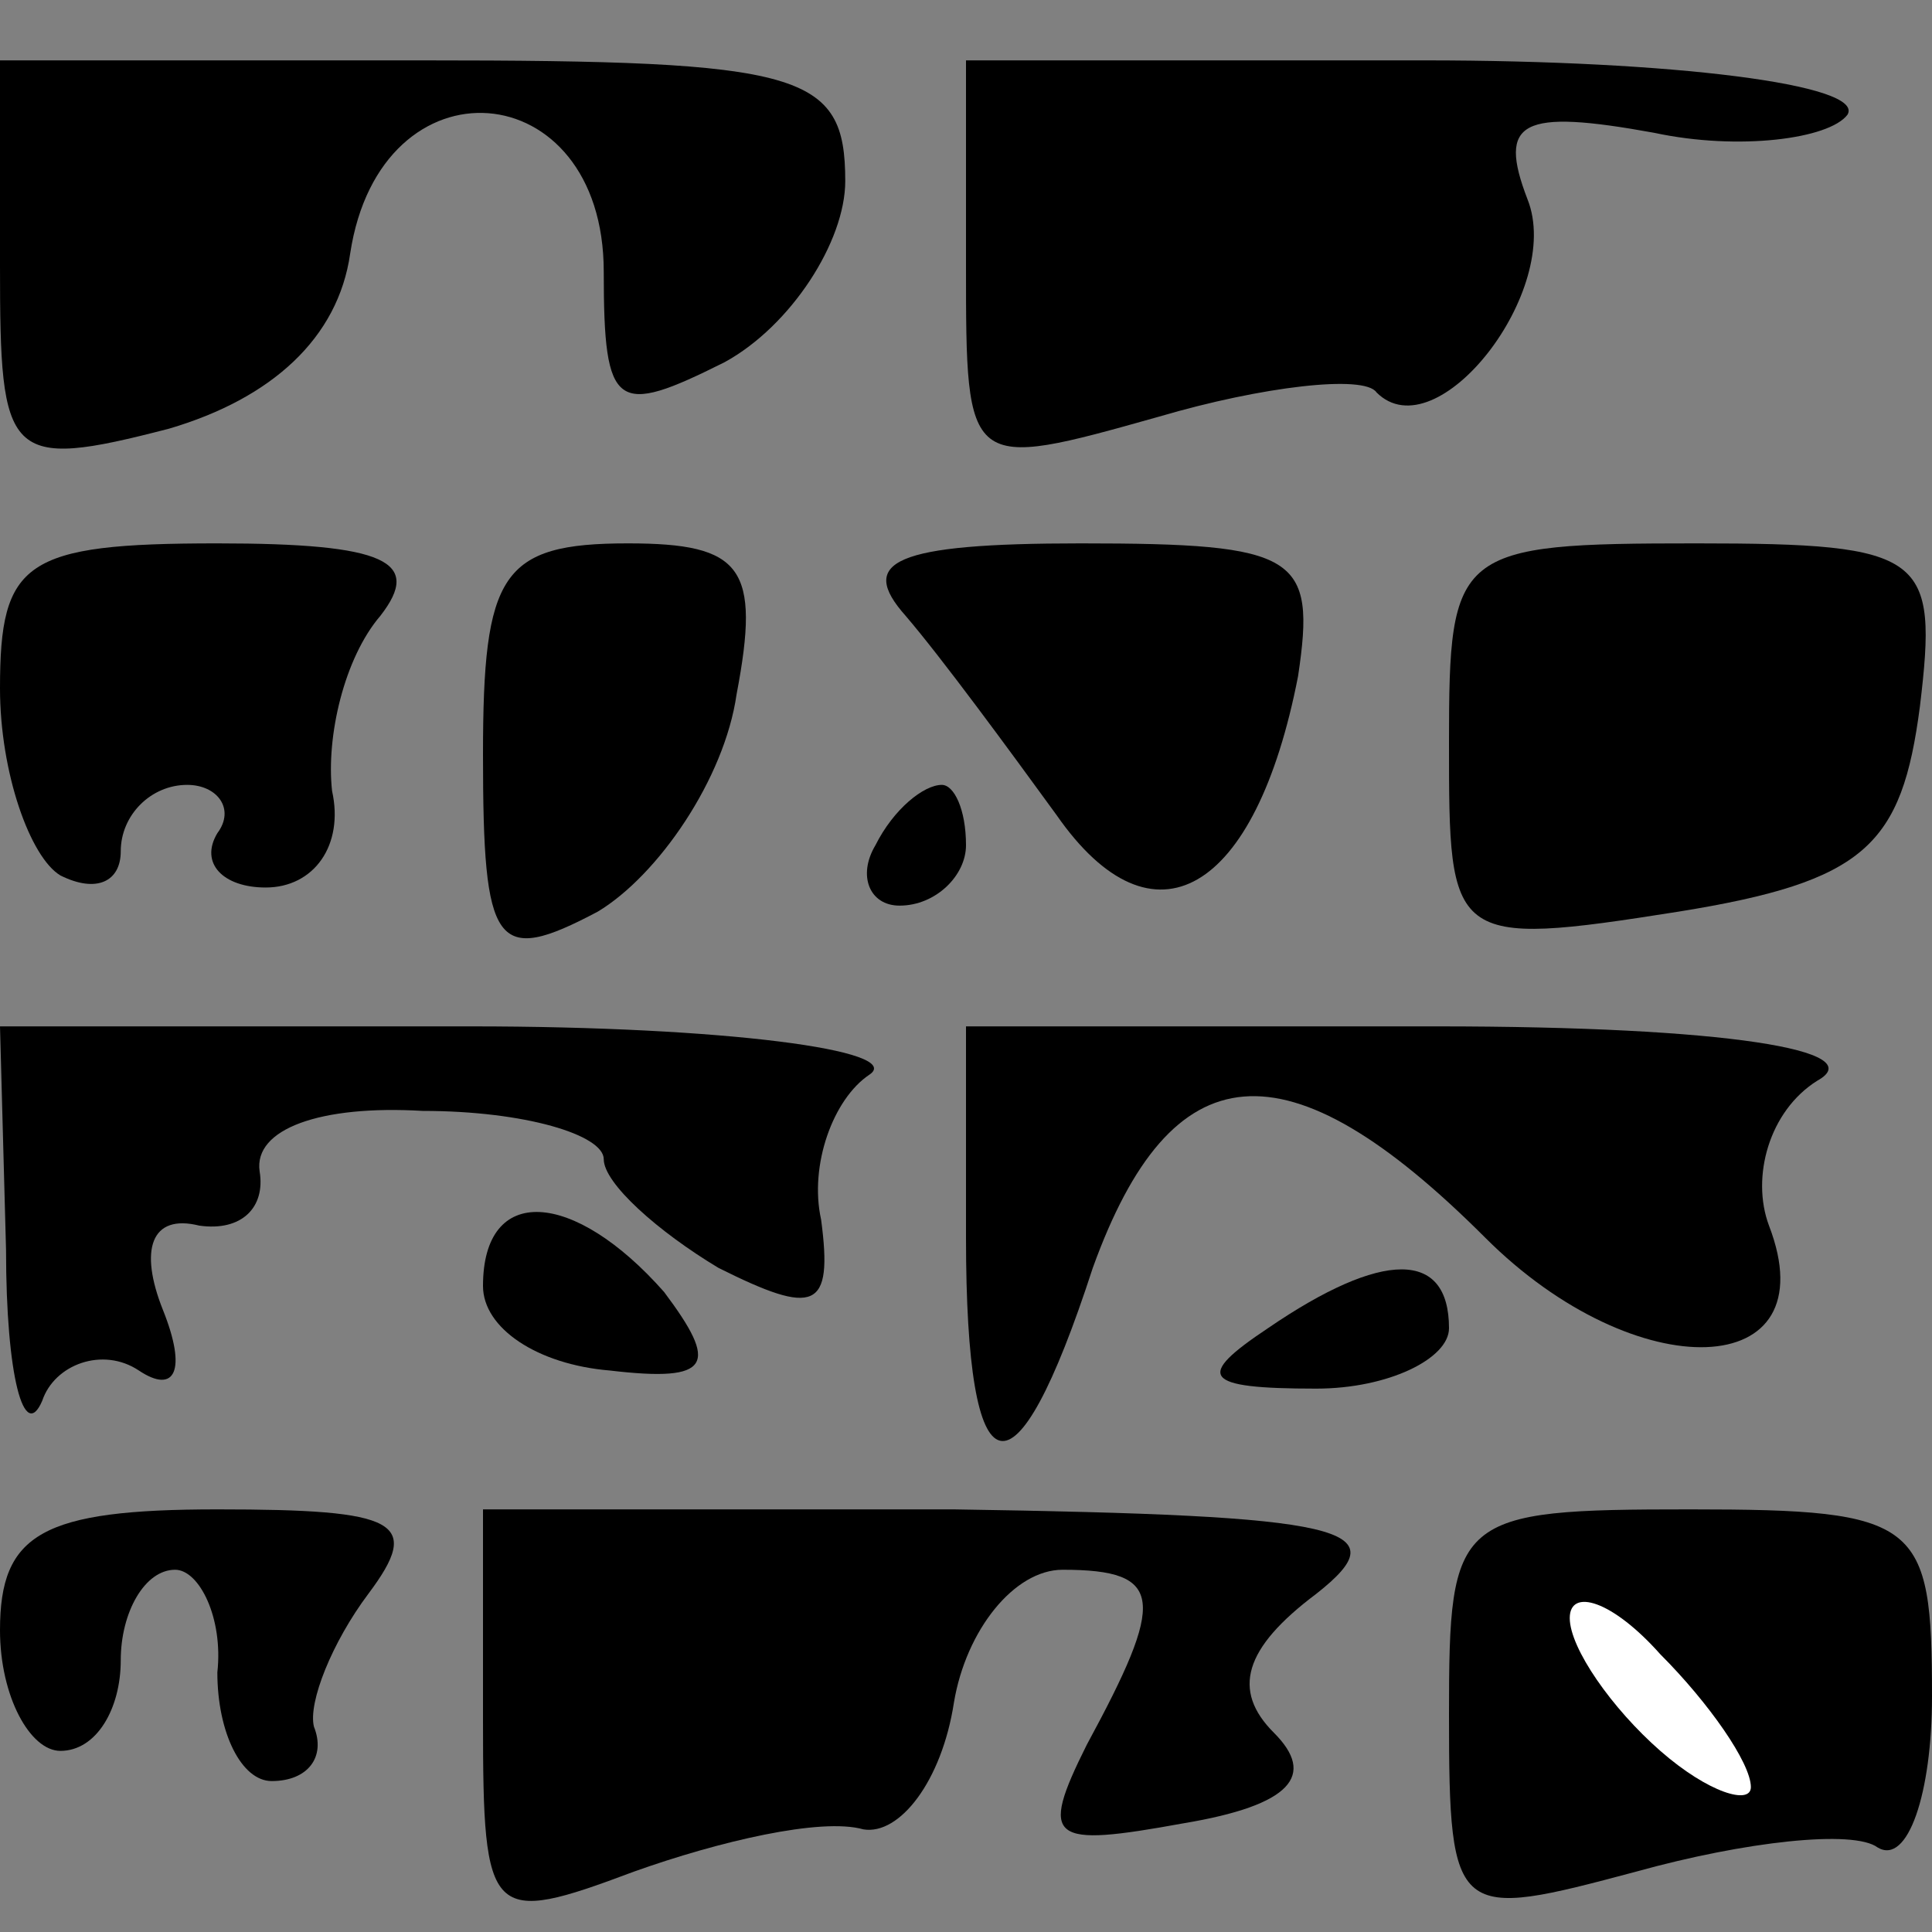 <?xml version="1.0" standalone="no"?>
<!DOCTYPE svg PUBLIC "-//W3C//DTD SVG 20010904//EN"
 "http://www.w3.org/TR/2001/REC-SVG-20010904/DTD/svg10.dtd">
<svg version="1.0" xmlns="http://www.w3.org/2000/svg"
 width="32pt" height="32pt" viewBox="0 0 32 32"
 preserveAspectRatio="xMidYMid meet">
<rect x="0" y="0" width="32" height="32" fill="#808080" stroke="none"/>
<g transform="translate(0,32) scale(0.1,-0.1)"
fill="#000000" stroke="none">
<path fill="#000000" stroke="none" d="M0 276 c0 -32 1 -34 28 -27 17 5 28 15
30 29 5 33 42 30 42 -3 0 -23 2 -24 20 -15 11 6 20 20 20 30 0 18 -7 20 -70
20 l-70 0 0 -34z"/>
<path fill="#000000" stroke="none" d="M160 276 c0 -34 0 -34 32 -25 17 5 34
7 36 4 10 -10 31 17 25 32 -5 13 -1 15 21 11 14 -3 29 -1 32 3 3 5 -29 9 -70
9 l-76 0 0 -34z"/>
<path fill="#000000" stroke="none" d="M0 206 c0 -14 5 -28 10 -31 6 -3 10 -1
10 4 0 6 5 11 11 11 5 0 8 -4 5 -8 -3 -5 1 -9 8 -9 8 0 13 7 11 16 -1 9 2 22
8 29 7 9 1 12 -27 12 -32 0 -36 -3 -36 -24z"/>
<path fill="#000000" stroke="none" d="M80 195 c0 -32 2 -35 19 -26 10 6 21
22 23 36 4 21 1 25 -18 25 -21 0 -24 -5 -24 -35z"/>
<path fill="#000000" stroke="none" d="M150 218 c6 -7 17 -22 25 -33 16 -23
33 -13 40 23 3 20 0 22 -36 22 -31 0 -37 -3 -29 -12z"/>
<path fill="#000000" stroke="none" d="M240 197 c0 -33 0 -34 38 -28 31 5 37
11 40 34 3 25 1 27 -37 27 -40 0 -41 -1 -41 -33z"/>
<path fill="#000000" stroke="none" d="M145 180 c-3 -5 -1 -10 4 -10 6 0 11 5
11 10 0 6 -2 10 -4 10 -3 0 -8 -4 -11 -10z"/>
<path fill="#000000" stroke="none" d="M1 113 c0 -21 3 -32 6 -25 2 6 10 9 16
5 6 -4 8 0 4 10 -4 10 -2 16 6 14 7 -1 11 3 10 9 -1 7 10 11 27 10 17 0 30 -4
30 -8 0 -4 9 -12 19 -18 16 -8 19 -7 17 8 -2 9 2 20 8 24 6 4 -24 8 -66 8
l-78 0 1 -37z"/>
<path fill="#000000" stroke="none" d="M160 115 c0 -43 8 -45 21 -5 13 36 32
38 65 5 25 -25 57 -24 47 2 -3 8 0 19 8 24 9 5 -15 9 -63 9 l-78 0 0 -35z"/>
<path fill="#000000" stroke="none" d="M80 107 c0 -7 9 -13 21 -14 17 -2 18 1
9 13 -15 17 -30 18 -30 1z"/>
<path fill="#000000" stroke="none" d="M210 100 c-12 -8 -11 -10 8 -10 12 0
22 5 22 10 0 13 -11 13 -30 0z"/>
<path fill="#000000" stroke="none" d="M0 50 c0 -11 5 -20 10 -20 6 0 10 7 10
15 0 8 4 15 9 15 4 0 8 -8 7 -17 0 -10 4 -18 9 -18 6 0 9 4 7 9 -1 4 3 14 9
22 9 12 5 14 -25 14 -29 0 -36 -4 -36 -20z"/>
<path fill="#000000" stroke="none" d="M80 35 c0 -33 1 -34 25 -25 14 5 31 9
38 7 6 -1 13 8 15 21 2 12 10 22 18 22 17 0 17 -5 4 -29 -8 -16 -6 -17 16 -13
18 3 22 8 15 15 -7 7 -5 14 7 23 14 11 5 13 -60 14 l-78 0 0 -35z"/>
<path fill="#000000" stroke="none" d="M240 36 c0 -34 1 -34 31 -26 18 5 36 7
40 4 5 -3 9 9 9 25 0 29 -2 31 -40 31 -39 0 -40 -1 -40 -34z"/>
<path fill="#ffffff" stroke="none" d="M290 24 c0 -3 -7 -1 -15 6 -8 7 -15 17
-15 22 0 5 7 3 15 -6 8 -8 15 -18 15 -22z"/>
</g>
</svg>
